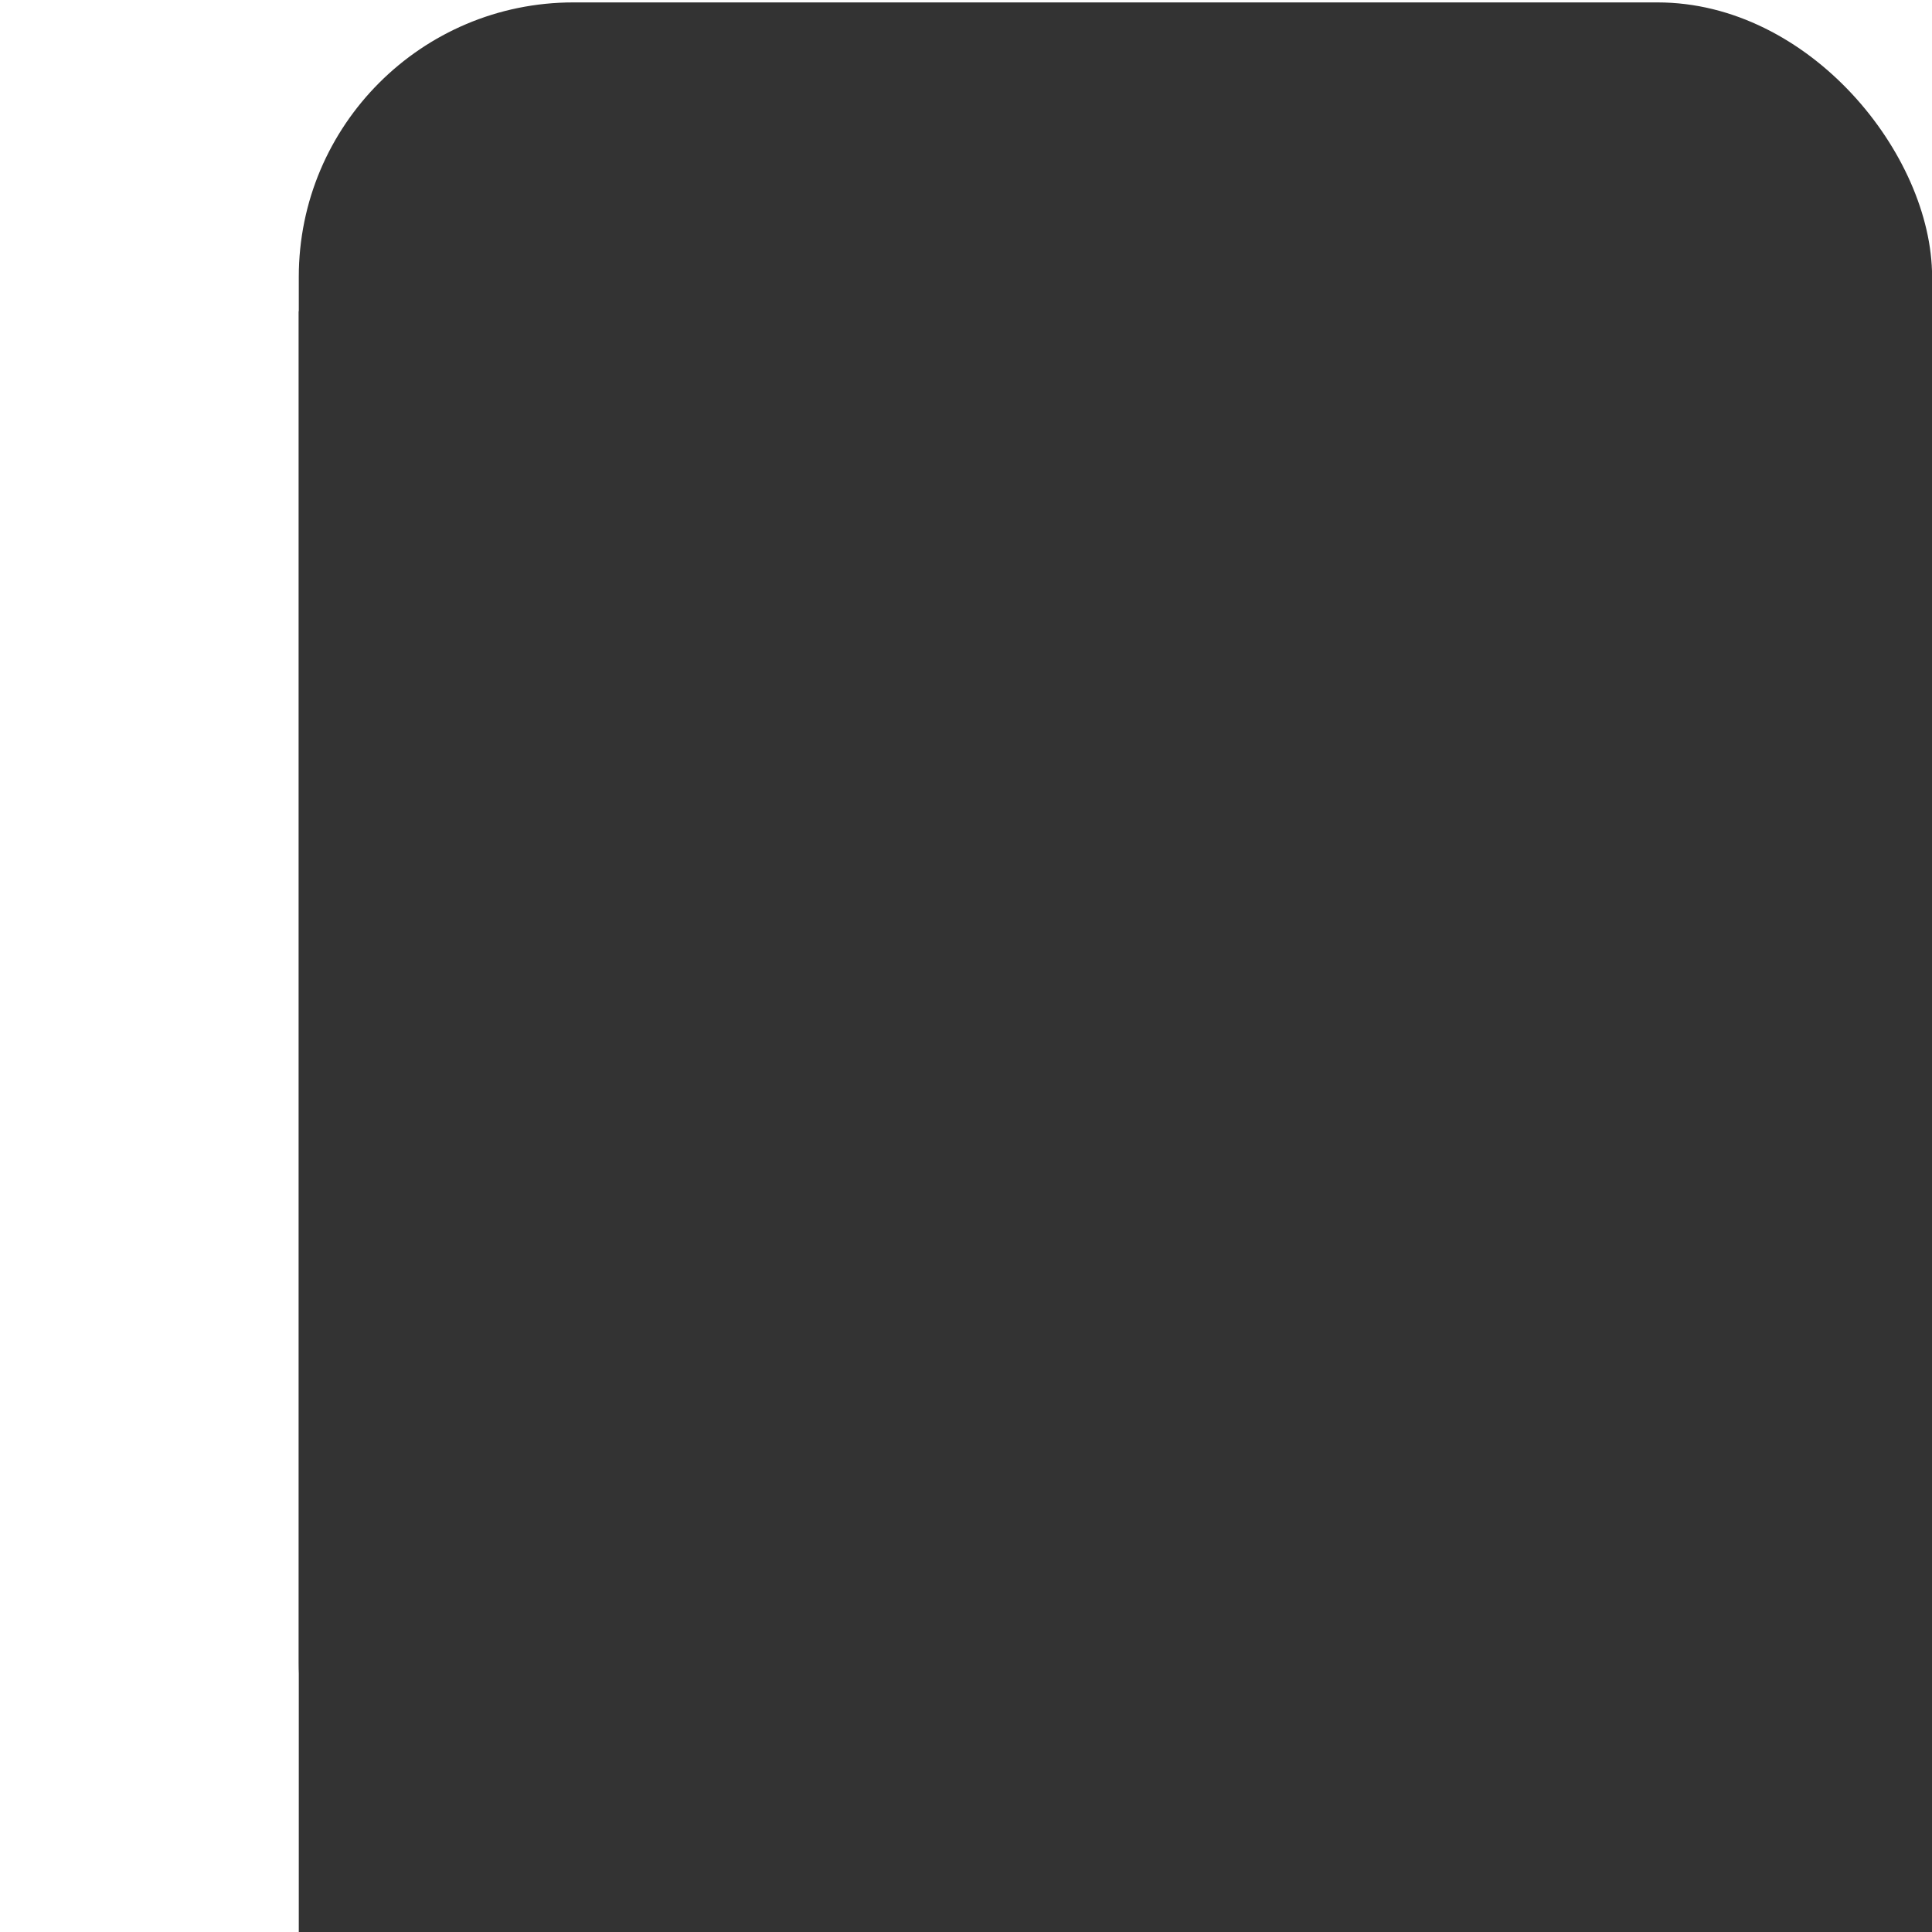 <?xml version="1.0" encoding="UTF-8" standalone="no"?>
<svg
   xmlns:dc="http://purl.org/dc/elements/1.1/"
   xmlns:cc="http://creativecommons.org/ns#"
   xmlns:rdf="http://www.w3.org/1999/02/22-rdf-syntax-ns#"
   xmlns:svg="http://www.w3.org/2000/svg"
   xmlns="http://www.w3.org/2000/svg"
   id="svg6456"
   height="20px"
   width="20px"
   version="1.1">
  <defs
     id="defs6460" />
  <rect
     ry="2.842"
     y="0.025"
     x="3.093"
     height="20.034"
     width="16.908"
     id="rect6365-6"
     style="opacity:1;vector-effect:none;fill:#333333;fill-opacity:1;stroke:none;stroke-width:1.313;stroke-linecap:butt;stroke-linejoin:miter;stroke-miterlimit:4;stroke-dasharray:none;stroke-dashoffset:0;stroke-opacity:1;paint-order:stroke markers fill" />
  <rect
     y="3.222"
     x="3.093"
     height="16.837"
     width="16.908"
     id="rect6365"
     style="opacity:1;vector-effect:none;fill:#333333;fill-opacity:1;stroke:none;stroke-width:1.204;stroke-linecap:butt;stroke-linejoin:miter;stroke-miterlimit:4;stroke-dasharray:none;stroke-dashoffset:0;stroke-opacity:1;paint-order:stroke markers fill" />
</svg>
